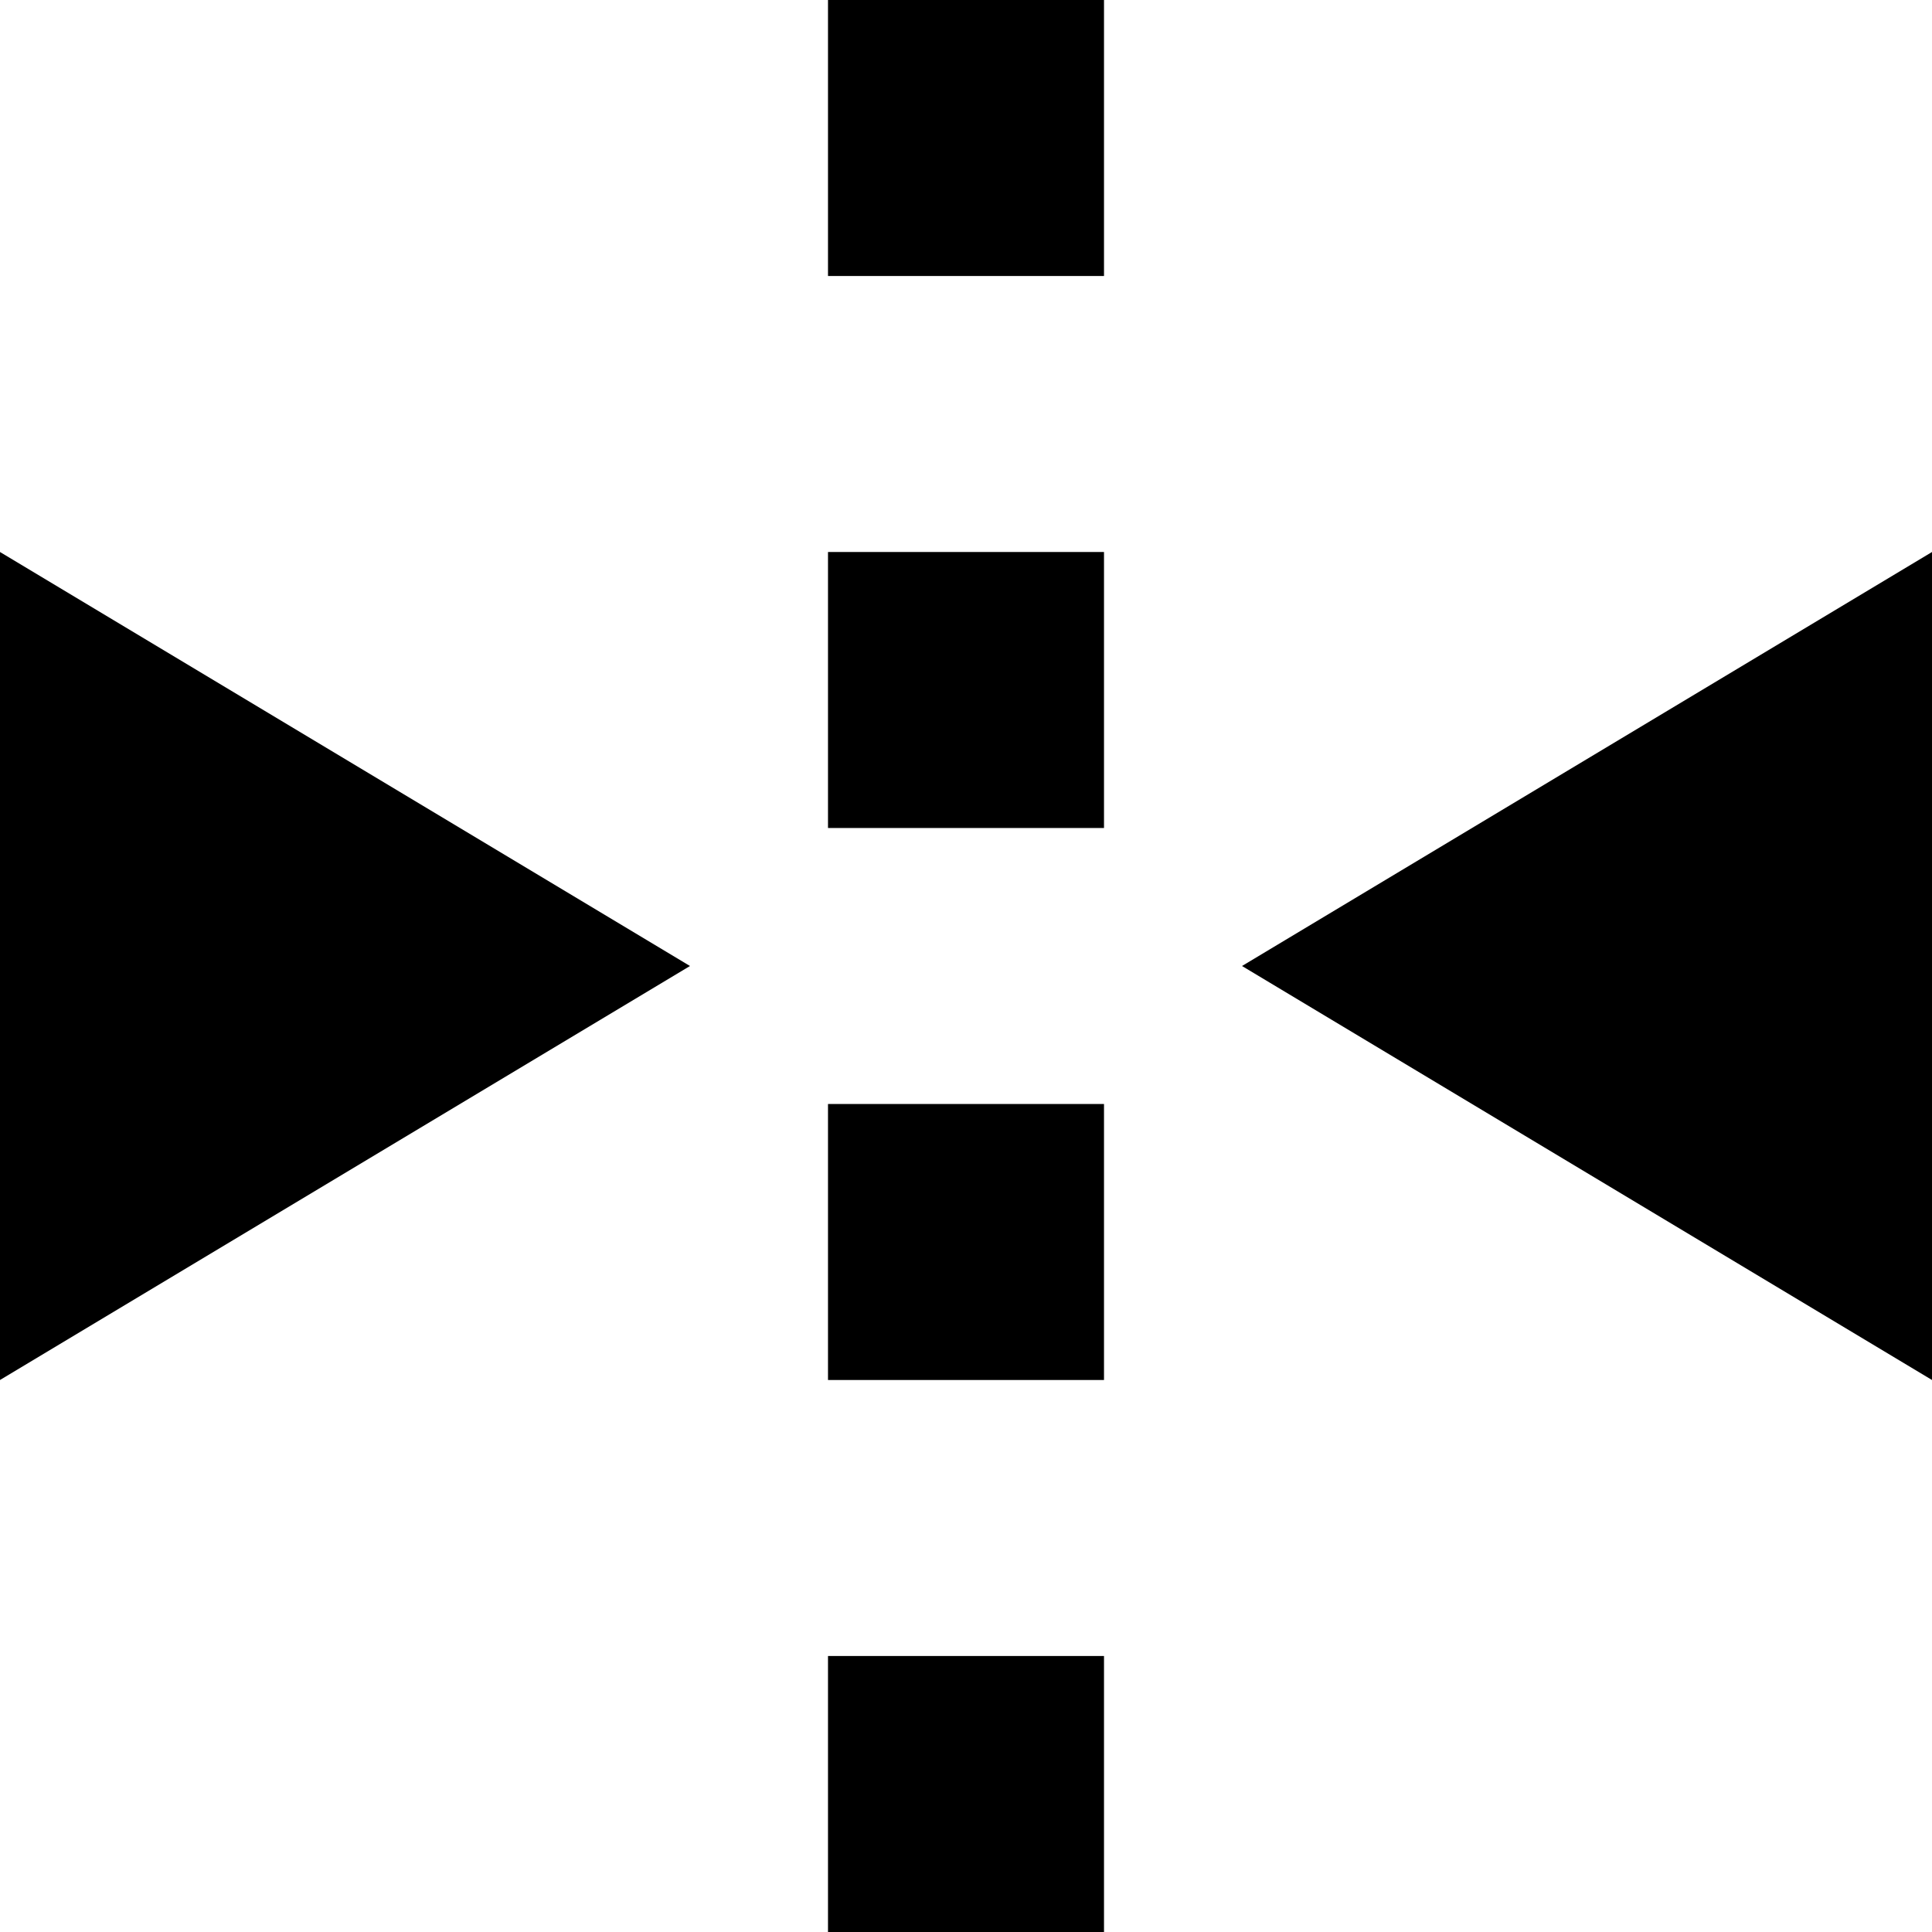 <?xml version="1.0" encoding="utf-8"?>
<!-- Generator: Adobe Illustrator 15.0.2, SVG Export Plug-In . SVG Version: 6.00 Build 0)  -->
<!DOCTYPE svg PUBLIC "-//W3C//DTD SVG 1.1//EN" "http://www.w3.org/Graphics/SVG/1.1/DTD/svg11.dtd">
<svg version="1.1" id="Layer_1" xmlns="http://www.w3.org/2000/svg" xmlns:xlink="http://www.w3.org/1999/xlink" x="0px" y="0px"
	 width="14px" height="14px" viewBox="0 0 14 14" enable-background="new 0 0 14 14" xml:space="preserve">
<rect x="6" y="12" width="2" height="2"/>
<polygon points="0,4 5,7 0,10 "/>
<polygon points="14,4 9,7 14,10 "/>
<rect x="6" y="8" width="2" height="2"/>
<rect x="6" y="4" width="2" height="2"/>
<rect x="6" width="2" height="2"/>
</svg>
